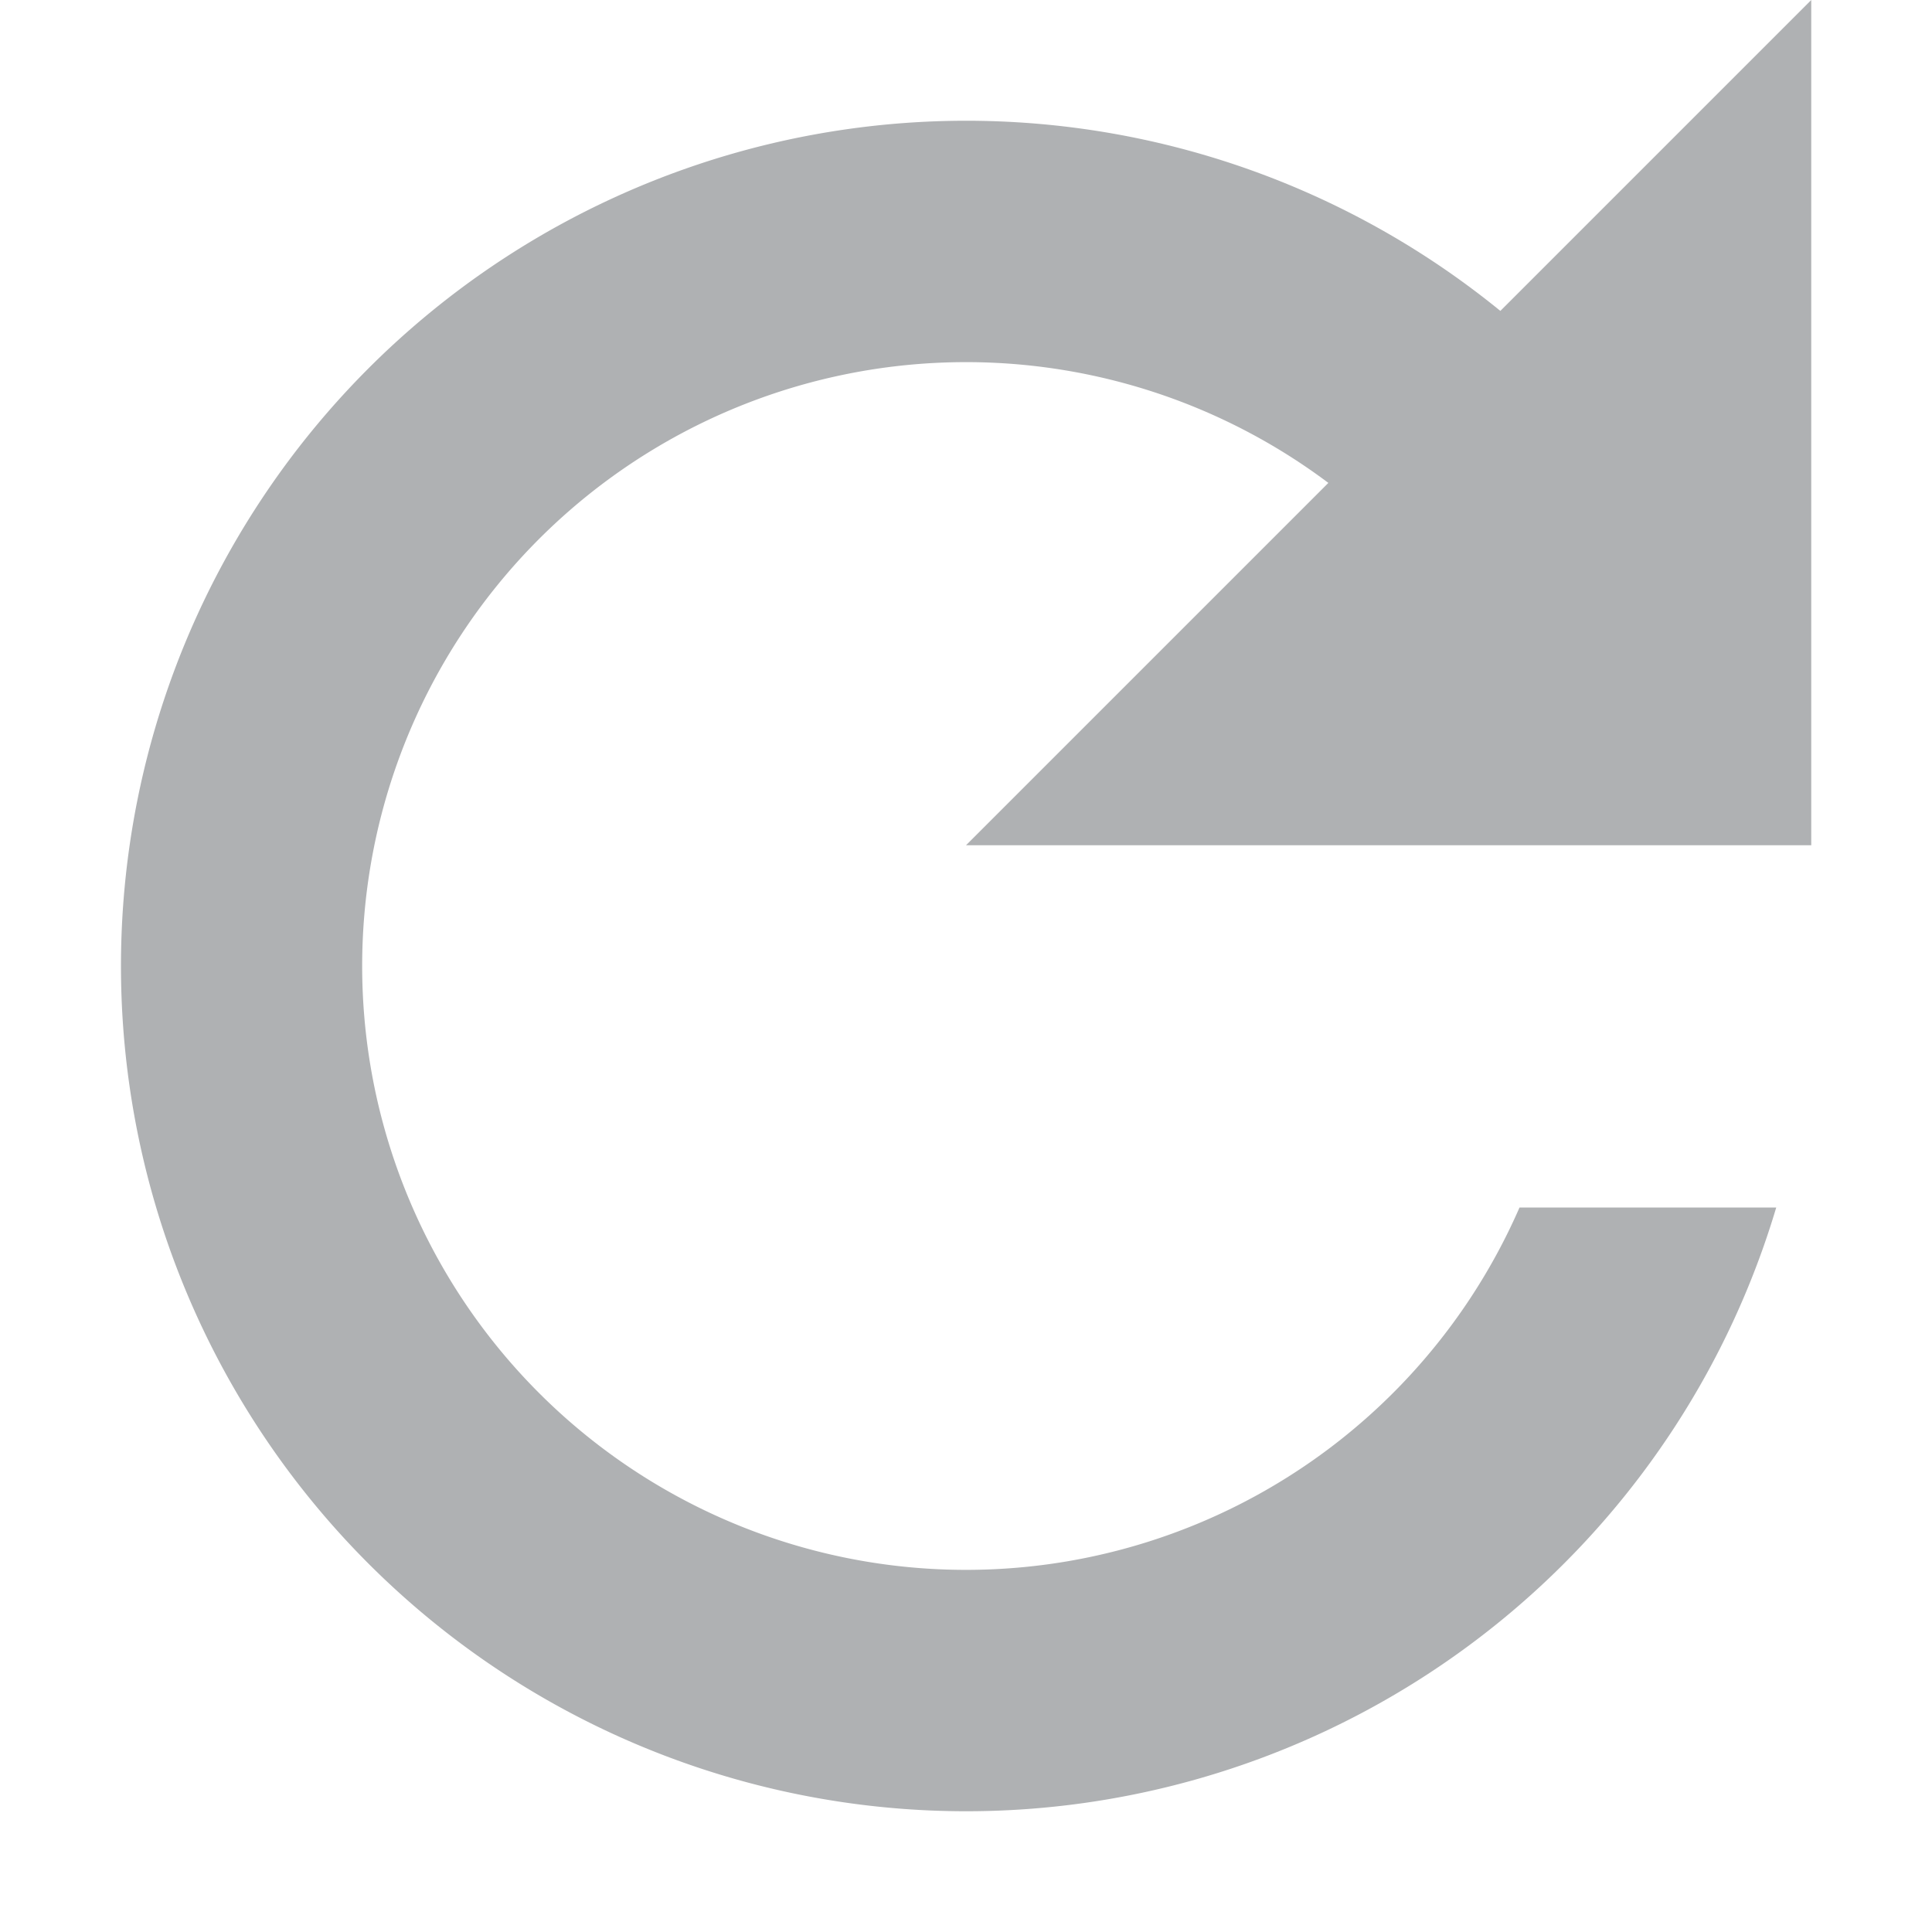 <svg width="16" height="16" viewBox="0 0 16 16" xmlns="http://www.w3.org/2000/svg"><rect width="16" height="16" fill="none"/><g fill="#AFB1B3" fill-rule="evenodd"><path d="M14.71 6h-2.126a5.001 5.001 0 1 0 0 4h2.126a7 7 0 1 1 0-4z"/><path d="M8 7l7-7v7z"/></g></svg>